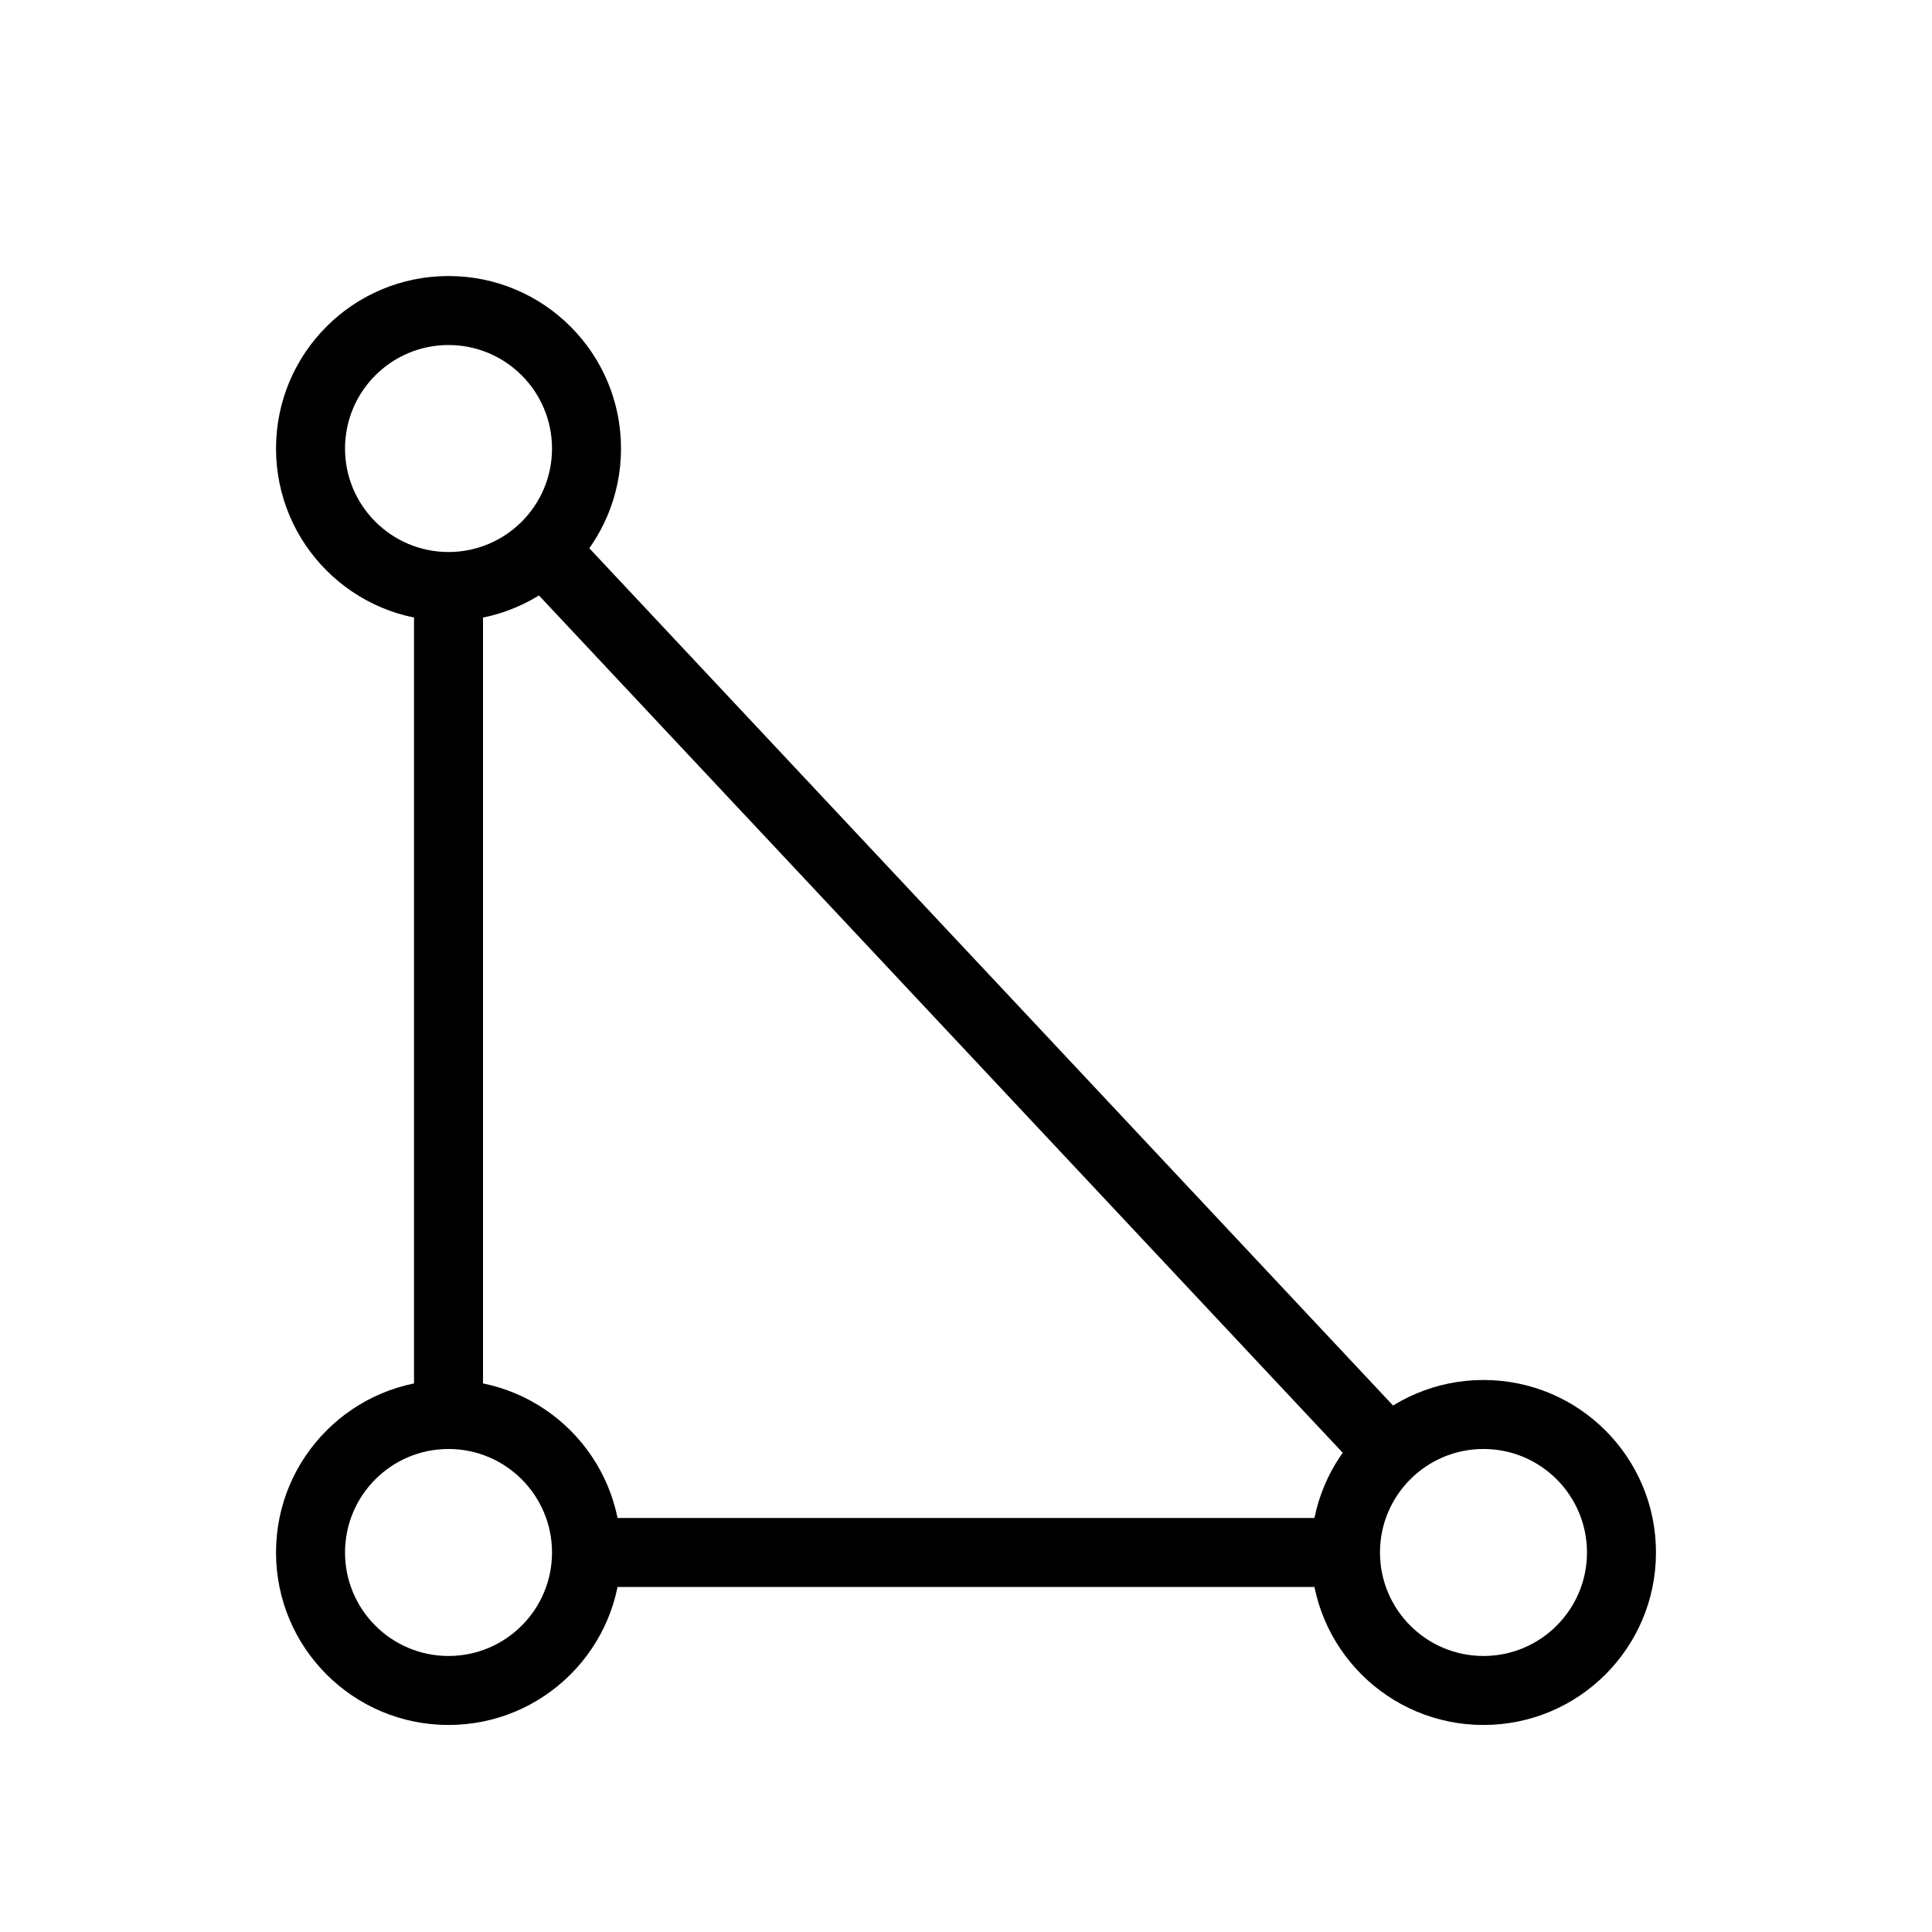 <?xml version="1.0" encoding="UTF-8" standalone="no" ?>
<!DOCTYPE svg PUBLIC "-//W3C//DTD SVG 1.1//EN" "http://www.w3.org/Graphics/SVG/1.1/DTD/svg11.dtd">
<svg xmlns="http://www.w3.org/2000/svg" xmlns:xlink="http://www.w3.org/1999/xlink" version="1.1" width="1080" height="1080" viewBox="0 0 1080 1080" xml:space="preserve">
<desc>Created with Fabric.js 5.2.4</desc>
<defs>
</defs>
<rect x="0" y="0" width="100%" height="100%" fill="transparent"></rect>
<g transform="matrix(1 0 0 1 540 540)" id="e8c8f618-96ba-4784-90d1-b20bd5ccc995"  >
<rect style="stroke: none; stroke-width: 1; stroke-dasharray: none; stroke-linecap: butt; stroke-dashoffset: 0; stroke-linejoin: miter; stroke-miterlimit: 4; fill: rgb(255,255,255); fill-rule: nonzero; opacity: 1; visibility: hidden;" vector-effect="non-scaling-stroke"  x="-540" y="-540" rx="0" ry="0" width="1080" height="1080" />
</g>
<g transform="matrix(1 0 0 1 540 540)" id="5e645da5-4b7f-4aa7-937b-67bb204a7508"  >
</g>
<g transform="matrix(38.57 0 0 38.57 540 540)"  >
<g style=""   >
		<g transform="matrix(1 0 0 1 -0.75 1.3)"  >
<path style="stroke: none; stroke-width: 1; stroke-dasharray: none; stroke-linecap: butt; stroke-dashoffset: 0; stroke-linejoin: miter; stroke-miterlimit: 4; fill: rgb(0,0,0); fill-rule: nonzero; opacity: 1;" vector-effect="non-scaling-stroke"  transform=" translate(-13.25, -15.3)" d="M 8.5 23 L 19.5 23 L 19.5 22 L 8.5 22 z M 6 8.5 L 6 20.5 L 7 20.5 L 7 8.5 z M 7.483 8.28 L 19.776 21.392 L 20.506 20.708 L 8.213 7.596 z" stroke-linecap="round" />
</g>
		<g transform="matrix(1 0 0 1 0 0.5)"  >
<path style="stroke: none; stroke-width: 1; stroke-dasharray: none; stroke-linecap: butt; stroke-dashoffset: 0; stroke-linejoin: miter; stroke-miterlimit: 4; fill: rgb(0,0,0); fill-rule: nonzero; opacity: 1;" vector-effect="non-scaling-stroke"  transform=" translate(-14, -14.5)" d="M 6.5 8 C 7.328 8 8 7.328 8 6.5 C 8 5.672 7.328 5 6.5 5 C 5.672 5 5 5.672 5 6.5 C 5 7.328 5.672 8 6.5 8 z M 6.5 9 C 5.119 9 4 7.881 4 6.5 C 4 5.119 5.119 4 6.5 4 C 7.881 4 9 5.119 9 6.5 C 9 7.881 7.881 9 6.5 9 z M 6.5 24 C 7.328 24 8 23.328 8 22.5 C 8 21.672 7.328 21 6.5 21 C 5.672 21 5 21.672 5 22.5 C 5 23.328 5.672 24 6.5 24 z M 6.5 25 C 5.119 25 4 23.881 4 22.5 C 4 21.119 5.119 20 6.5 20 C 7.881 20 9 21.119 9 22.5 C 9 23.881 7.881 25 6.5 25 z M 21.5 24 C 22.328 24 23 23.328 23 22.5 C 23 21.672 22.328 21 21.5 21 C 20.672 21 20 21.672 20 22.5 C 20 23.328 20.672 24 21.5 24 z M 21.5 25 C 20.119 25 19 23.881 19 22.5 C 19 21.119 20.119 20 21.5 20 C 22.881 20 24 21.119 24 22.5 C 24 23.881 22.881 25 21.5 25 z" stroke-linecap="round" />
</g>
</g>
</g>
</svg>